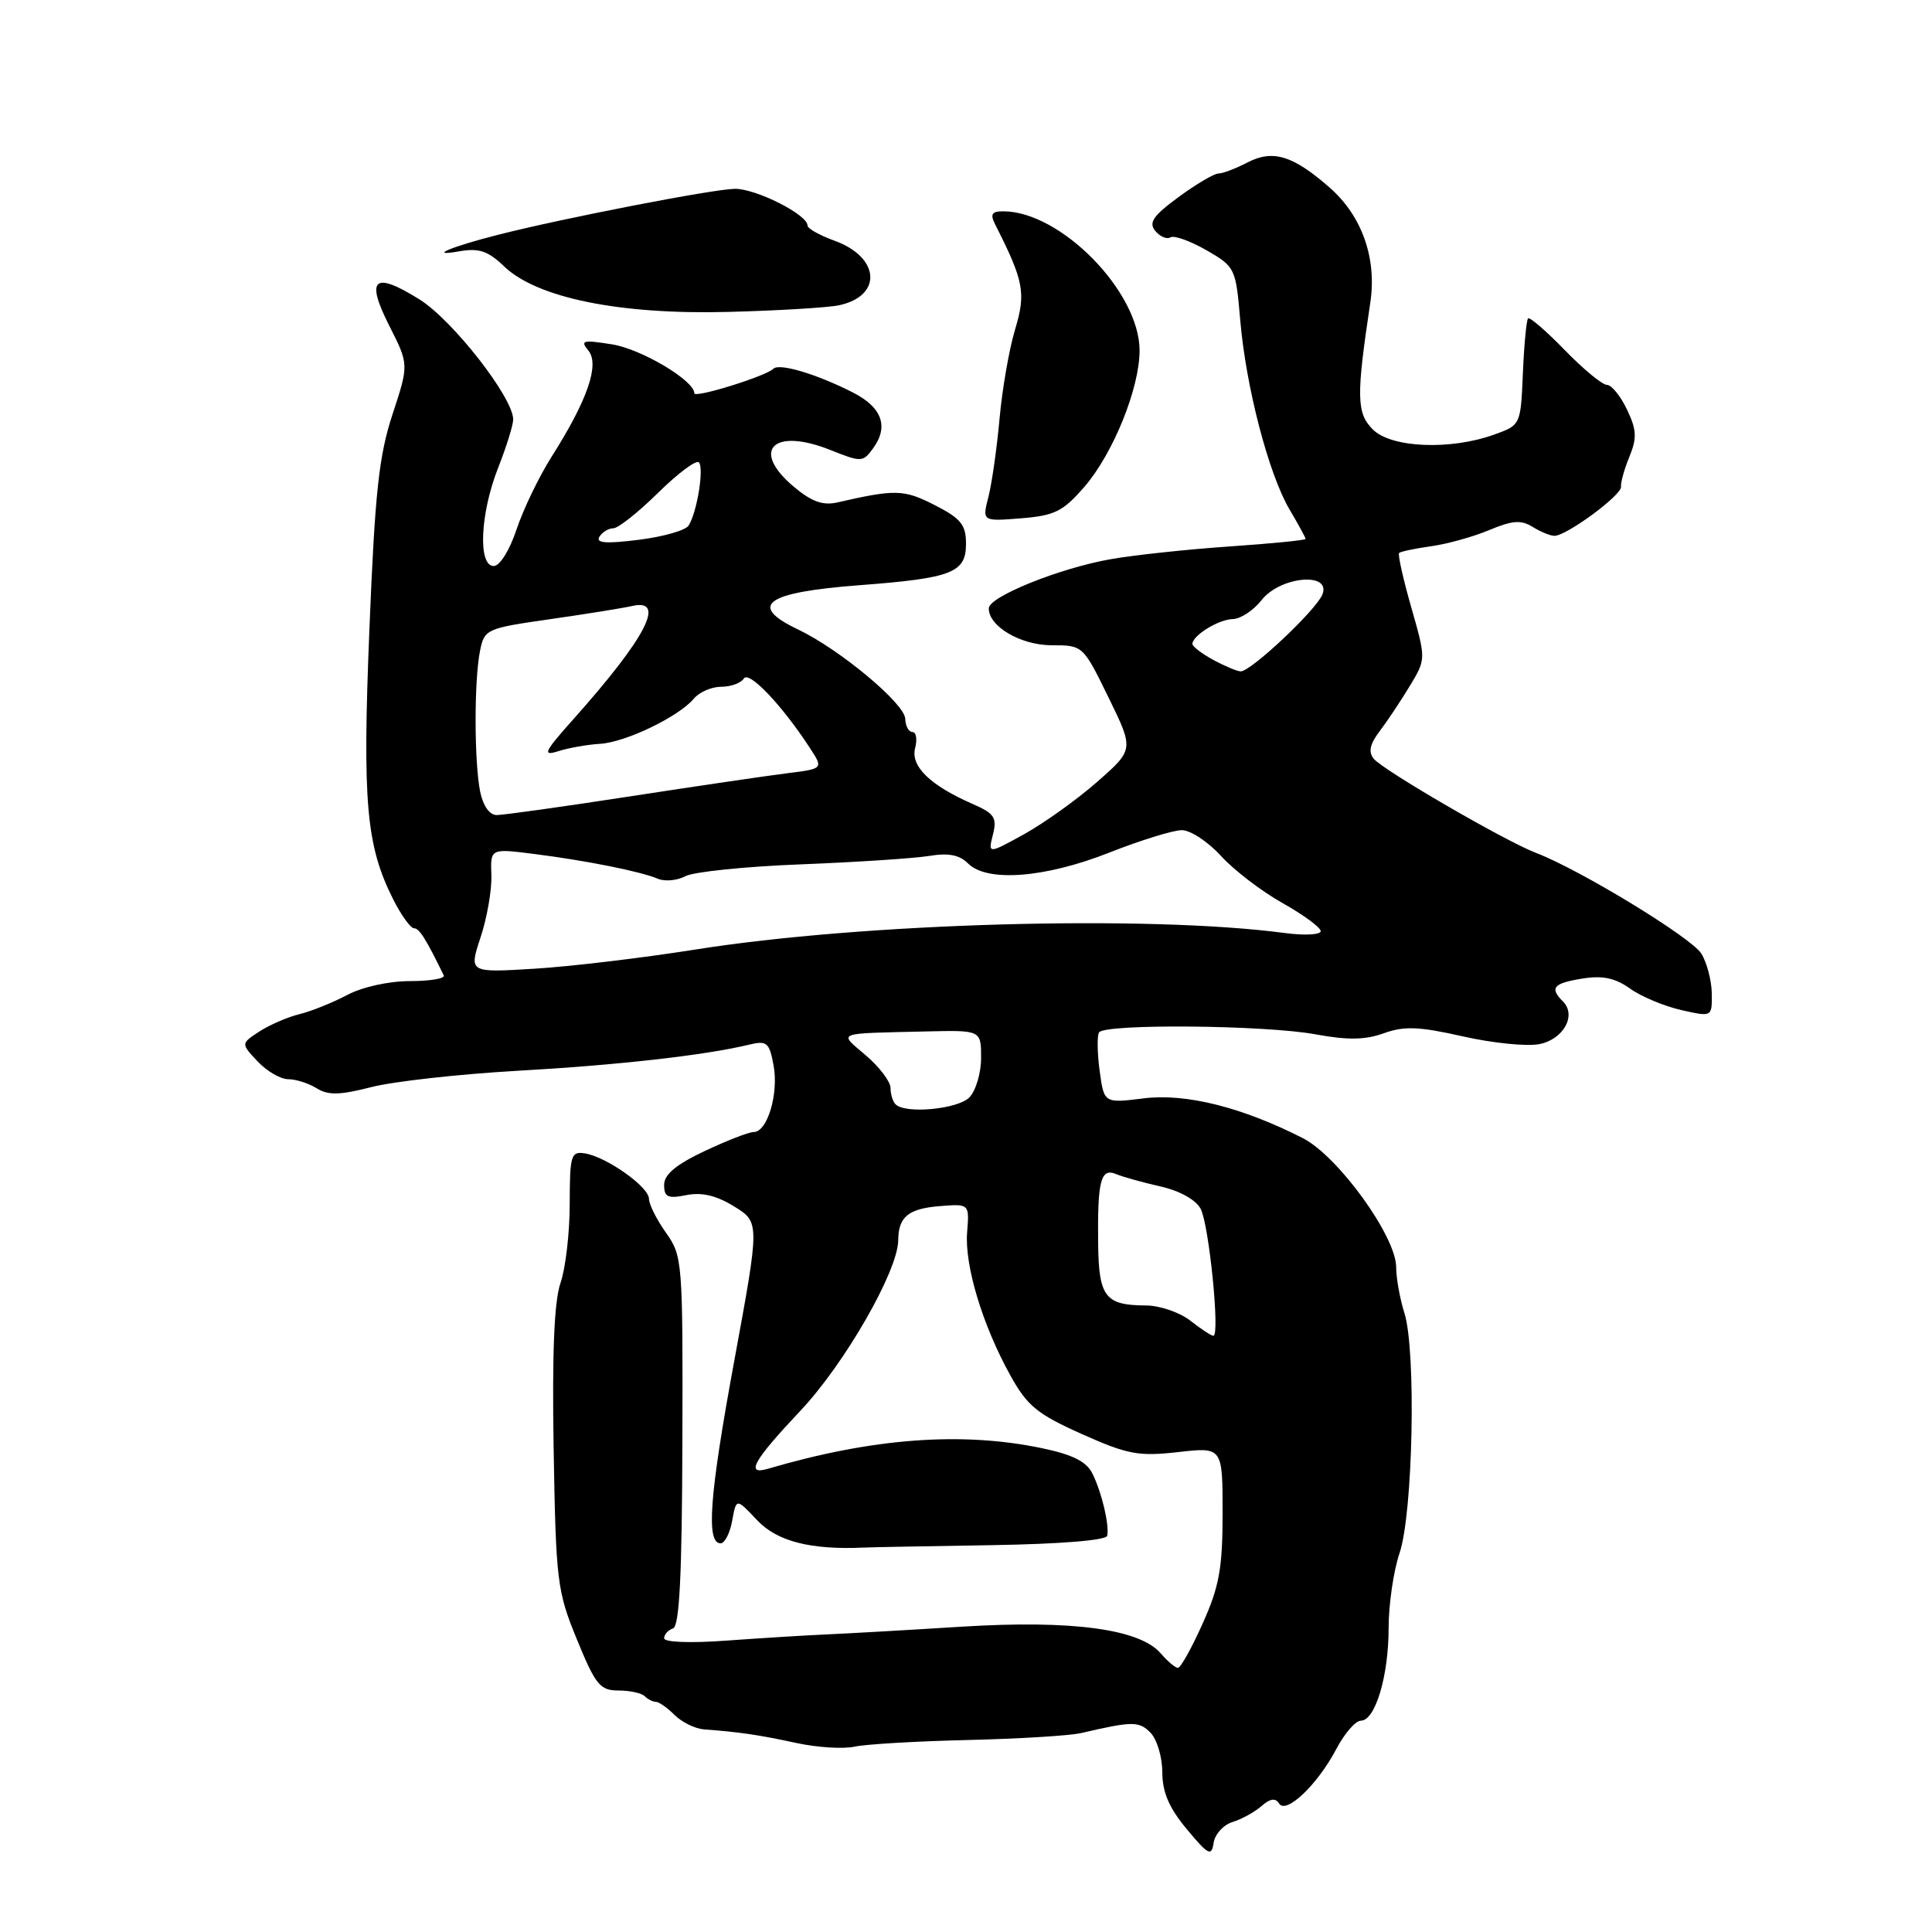<?xml version="1.0" encoding="UTF-8" standalone="no"?>
<!DOCTYPE svg PUBLIC "-//W3C//DTD SVG 1.1//EN" "http://www.w3.org/Graphics/SVG/1.1/DTD/svg11.dtd" >
<svg xmlns="http://www.w3.org/2000/svg" xmlns:xlink="http://www.w3.org/1999/xlink" version="1.1" viewBox="0 0 256 256">
 <g >
 <path fill="currentColor"
d=" M 163.31 241.43 C 164.52 241.06 166.24 240.11 167.15 239.32 C 168.29 238.31 169.01 238.21 169.48 238.97 C 170.40 240.46 174.56 236.51 177.07 231.75 C 178.15 229.69 179.62 228.00 180.32 228.00 C 182.23 228.00 184.00 222.09 184.00 215.71 C 184.00 212.61 184.65 208.14 185.45 205.78 C 187.23 200.53 187.66 179.01 186.10 174.01 C 185.49 172.09 185.00 169.34 185.00 167.91 C 185.00 163.84 177.30 153.19 172.63 150.81 C 164.58 146.71 157.12 144.84 151.54 145.54 C 146.29 146.19 146.29 146.19 145.71 141.89 C 145.39 139.53 145.36 137.23 145.63 136.80 C 146.35 135.63 167.68 135.82 174.34 137.06 C 178.58 137.84 180.91 137.80 183.37 136.91 C 186.06 135.94 188.03 136.01 193.85 137.33 C 197.79 138.22 202.35 138.68 203.98 138.35 C 207.18 137.71 208.93 134.53 207.10 132.70 C 205.30 130.90 205.81 130.29 209.65 129.67 C 212.35 129.23 214.00 129.58 216.00 131.00 C 217.48 132.06 220.54 133.33 222.78 133.84 C 226.86 134.76 226.86 134.76 226.82 131.63 C 226.79 129.91 226.17 127.53 225.43 126.35 C 224.10 124.22 209.27 115.19 203.52 113.01 C 199.48 111.47 183.33 102.10 182.03 100.54 C 181.29 99.64 181.51 98.60 182.81 96.89 C 183.81 95.58 185.60 92.89 186.79 90.92 C 188.96 87.34 188.96 87.34 187.00 80.48 C 185.92 76.71 185.20 73.47 185.39 73.27 C 185.59 73.08 187.50 72.68 189.63 72.38 C 191.76 72.09 195.22 71.12 197.33 70.24 C 200.38 68.95 201.56 68.87 203.07 69.81 C 204.12 70.46 205.42 71.00 205.97 71.00 C 207.58 71.00 214.91 65.60 214.79 64.50 C 214.73 63.95 215.23 62.15 215.91 60.51 C 216.92 58.03 216.87 56.95 215.58 54.26 C 214.73 52.46 213.53 51.00 212.93 51.00 C 212.32 51.00 209.81 48.93 207.35 46.40 C 204.89 43.86 202.69 41.97 202.48 42.19 C 202.26 42.41 201.95 45.68 201.79 49.46 C 201.50 56.31 201.49 56.33 198.00 57.58 C 192.19 59.68 184.35 59.35 181.91 56.91 C 179.74 54.74 179.70 52.53 181.57 40.12 C 182.46 34.25 180.48 28.63 176.21 24.88 C 171.33 20.59 168.66 19.78 165.29 21.53 C 163.75 22.33 162.03 22.99 161.45 22.99 C 160.87 23.00 158.49 24.40 156.17 26.11 C 152.80 28.58 152.17 29.50 153.08 30.60 C 153.71 31.36 154.61 31.74 155.09 31.45 C 155.56 31.15 157.70 31.92 159.85 33.15 C 163.67 35.35 163.75 35.53 164.34 42.45 C 165.10 51.31 168.10 62.80 170.87 67.51 C 172.04 69.49 173.00 71.25 173.00 71.41 C 173.00 71.58 168.45 72.03 162.90 72.41 C 157.34 72.79 150.25 73.55 147.15 74.10 C 140.41 75.28 131.04 79.06 131.02 80.60 C 130.98 82.99 135.25 85.50 139.36 85.50 C 143.49 85.50 143.51 85.52 146.88 92.41 C 150.26 99.32 150.26 99.32 145.38 103.60 C 142.70 105.96 138.34 109.07 135.71 110.53 C 130.92 113.17 130.92 113.17 131.57 110.58 C 132.13 108.34 131.77 107.79 128.86 106.52 C 123.25 104.07 120.63 101.52 121.26 99.13 C 121.56 97.96 121.40 97.00 120.91 97.00 C 120.41 97.00 119.98 96.21 119.95 95.25 C 119.90 93.23 111.26 86.04 105.75 83.41 C 99.02 80.21 101.42 78.48 113.92 77.54 C 126.16 76.61 128.00 75.89 128.00 72.05 C 128.00 69.53 127.33 68.70 123.84 66.92 C 119.76 64.84 118.65 64.81 110.93 66.58 C 109.03 67.01 107.51 66.46 105.18 64.49 C 99.41 59.64 102.45 56.60 110.04 59.63 C 114.12 61.26 114.34 61.26 115.68 59.42 C 117.80 56.53 116.88 53.97 113.00 52.00 C 108.23 49.57 103.25 48.08 102.48 48.86 C 101.49 49.85 92.00 52.80 92.00 52.11 C 92.00 50.42 84.97 46.24 81.10 45.63 C 77.22 45.01 76.85 45.11 77.96 46.45 C 79.48 48.29 77.85 53.02 73.09 60.52 C 71.43 63.14 69.34 67.47 68.45 70.14 C 67.53 72.91 66.23 75.00 65.42 75.00 C 63.31 75.00 63.62 68.05 66.00 62.00 C 67.10 59.21 68.00 56.32 68.00 55.58 C 68.00 52.69 59.98 42.42 55.58 39.67 C 49.53 35.90 48.40 36.89 51.60 43.20 C 54.18 48.30 54.18 48.30 52.01 54.90 C 50.21 60.37 49.68 65.25 48.95 83.34 C 48.01 106.41 48.51 112.07 52.14 119.25 C 53.19 121.31 54.41 123.00 54.86 123.00 C 55.55 123.00 56.45 124.41 58.80 129.25 C 59.00 129.66 56.99 130.00 54.32 130.00 C 51.53 130.00 47.99 130.78 45.99 131.85 C 44.07 132.86 41.22 134.01 39.65 134.39 C 38.08 134.78 35.70 135.81 34.35 136.69 C 31.92 138.28 31.92 138.28 34.13 140.64 C 35.35 141.94 37.18 143.00 38.19 143.00 C 39.20 143.00 40.89 143.54 41.96 144.20 C 43.47 145.15 45.02 145.12 49.19 144.05 C 52.10 143.30 60.79 142.33 68.49 141.89 C 81.84 141.14 93.35 139.84 99.19 138.44 C 101.62 137.85 101.93 138.10 102.50 141.16 C 103.20 144.90 101.69 150.00 99.87 150.00 C 99.22 150.00 96.29 151.14 93.35 152.53 C 89.58 154.31 88.00 155.63 88.00 157.00 C 88.00 158.63 88.49 158.85 90.95 158.36 C 92.99 157.95 94.93 158.41 97.28 159.86 C 100.67 161.96 100.67 161.96 97.31 180.23 C 94.00 198.19 93.53 204.50 95.49 204.50 C 96.03 204.50 96.72 203.15 97.02 201.50 C 97.56 198.50 97.56 198.50 100.31 201.42 C 102.95 204.24 107.42 205.39 114.50 205.06 C 115.60 205.01 123.25 204.87 131.50 204.74 C 140.50 204.59 146.58 204.10 146.71 203.50 C 147.00 202.06 146.02 197.85 144.77 195.29 C 143.99 193.68 142.19 192.76 138.10 191.90 C 127.43 189.66 115.60 190.55 101.75 194.62 C 98.72 195.51 99.81 193.56 106.06 186.93 C 111.94 180.69 118.98 168.41 119.02 164.35 C 119.04 161.24 120.35 160.16 124.49 159.82 C 128.45 159.50 128.45 159.50 128.15 163.26 C 127.79 167.65 130.17 175.55 133.86 182.22 C 136.11 186.29 137.43 187.37 143.33 190.01 C 149.42 192.73 150.85 193.00 156.10 192.41 C 162.00 191.74 162.00 191.74 162.00 200.50 C 162.00 207.80 161.56 210.22 159.36 215.12 C 157.91 218.36 156.44 221.00 156.09 221.00 C 155.73 221.00 154.71 220.14 153.81 219.09 C 151.04 215.85 142.07 214.64 127.50 215.54 C 120.35 215.99 112.25 216.45 109.50 216.57 C 106.75 216.69 100.79 217.06 96.25 217.39 C 91.48 217.74 88.00 217.61 88.00 217.08 C 88.00 216.58 88.53 215.99 89.18 215.77 C 90.03 215.49 90.37 208.75 90.42 190.94 C 90.49 167.15 90.43 166.42 88.25 163.35 C 87.01 161.61 86.00 159.59 85.99 158.85 C 85.99 157.27 80.39 153.30 77.50 152.83 C 75.66 152.53 75.50 153.06 75.49 159.50 C 75.49 163.35 74.94 168.07 74.27 170.00 C 73.43 172.41 73.15 179.28 73.36 192.00 C 73.66 209.55 73.82 210.85 76.45 217.25 C 78.91 223.26 79.51 224.00 81.94 224.00 C 83.44 224.00 85.00 224.34 85.42 224.75 C 85.83 225.16 86.50 225.50 86.90 225.50 C 87.31 225.50 88.43 226.29 89.39 227.25 C 90.36 228.21 92.12 229.07 93.32 229.16 C 97.82 229.48 100.64 229.89 105.50 230.95 C 108.25 231.55 111.73 231.77 113.24 231.44 C 114.75 231.11 121.50 230.72 128.24 230.56 C 134.98 230.40 141.74 229.99 143.25 229.64 C 150.05 228.06 150.91 228.05 152.43 229.57 C 153.29 230.44 154.01 232.80 154.01 234.82 C 154.02 237.49 154.91 239.56 157.26 242.38 C 160.13 245.82 160.54 246.03 160.81 244.18 C 160.99 243.03 162.11 241.80 163.31 241.43 Z  M 143.70 64.49 C 147.50 60.09 151.00 51.44 151.00 46.44 C 151.00 38.67 140.55 28.00 132.93 28.00 C 131.40 28.00 131.18 28.38 131.87 29.75 C 135.67 37.25 135.96 38.80 134.51 43.64 C 133.72 46.24 132.80 51.55 132.45 55.43 C 132.10 59.32 131.44 63.98 130.98 65.80 C 130.14 69.09 130.14 69.09 135.28 68.68 C 139.76 68.32 140.86 67.77 143.70 64.49 Z  M 111.18 40.45 C 116.98 39.20 116.61 34.07 110.56 31.89 C 108.60 31.18 107.00 30.28 107.00 29.88 C 107.00 28.44 100.19 25.00 97.38 25.02 C 94.54 25.05 74.77 28.88 66.00 31.11 C 59.80 32.68 56.56 34.05 60.80 33.31 C 63.46 32.84 64.64 33.23 66.80 35.30 C 71.18 39.49 82.13 41.71 96.50 41.33 C 103.10 41.16 109.71 40.76 111.18 40.45 Z  M 157.73 175.00 C 156.33 173.90 153.68 172.99 151.84 172.98 C 146.45 172.96 145.59 171.86 145.51 164.81 C 145.41 156.45 145.85 154.72 147.88 155.57 C 148.77 155.94 151.42 156.68 153.76 157.21 C 156.30 157.78 158.45 158.97 159.09 160.17 C 160.20 162.25 161.68 177.00 160.78 177.00 C 160.50 177.00 159.13 176.10 157.73 175.00 Z  M 118.67 146.33 C 118.30 145.97 118.00 144.99 118.00 144.16 C 118.00 143.33 116.54 141.39 114.75 139.86 C 111.08 136.72 110.47 136.96 122.75 136.67 C 130.00 136.50 130.00 136.50 130.00 140.18 C 130.00 142.20 129.29 144.56 128.43 145.43 C 126.87 146.98 119.96 147.63 118.67 146.33 Z  M 63.68 124.20 C 64.54 121.61 65.18 117.91 65.11 115.96 C 64.98 112.42 64.98 112.42 70.74 113.15 C 77.69 114.03 84.89 115.47 87.17 116.44 C 88.09 116.83 89.73 116.68 90.82 116.10 C 91.90 115.52 98.80 114.81 106.14 114.53 C 113.49 114.24 121.11 113.74 123.09 113.42 C 125.65 112.99 127.13 113.27 128.27 114.41 C 130.79 116.93 138.46 116.34 147.00 112.97 C 151.12 111.34 155.44 110.01 156.59 110.00 C 157.74 110.00 160.07 111.53 161.78 113.41 C 163.49 115.29 167.16 118.10 169.94 119.66 C 172.72 121.22 175.00 122.90 175.00 123.38 C 175.00 123.86 172.86 123.98 170.25 123.63 C 152.06 121.22 114.34 122.28 92.00 125.84 C 85.12 126.93 75.59 128.07 70.81 128.36 C 62.13 128.89 62.13 128.89 63.68 124.20 Z  M 63.62 104.88 C 62.83 100.91 62.82 90.17 63.60 86.27 C 64.18 83.37 64.41 83.26 72.85 82.05 C 77.61 81.37 82.51 80.58 83.75 80.30 C 88.33 79.25 85.63 84.47 76.00 95.27 C 72.07 99.68 71.82 100.22 74.00 99.53 C 75.38 99.09 77.85 98.66 79.50 98.56 C 82.87 98.37 89.96 94.96 91.94 92.57 C 92.66 91.71 94.29 91.00 95.56 91.00 C 96.84 91.00 98.18 90.51 98.56 89.91 C 99.23 88.82 103.62 93.44 107.30 99.09 C 109.11 101.86 109.11 101.86 104.30 102.46 C 101.66 102.79 92.27 104.17 83.44 105.53 C 74.61 106.89 66.68 108.00 65.82 108.00 C 64.86 108.00 64.01 106.78 63.62 104.88 Z  M 160.75 87.43 C 159.24 86.61 158.00 85.66 158.00 85.33 C 158.00 84.21 161.48 82.06 163.36 82.03 C 164.38 82.01 166.10 80.88 167.18 79.50 C 169.65 76.36 176.44 75.75 175.22 78.78 C 174.38 80.86 165.70 89.02 164.39 88.96 C 163.90 88.94 162.26 88.25 160.75 87.43 Z  M 79.42 71.13 C 79.80 70.51 80.64 70.00 81.27 70.00 C 81.91 70.00 84.57 67.89 87.19 65.31 C 89.81 62.73 92.24 60.91 92.60 61.26 C 93.32 61.99 92.36 67.89 91.24 69.65 C 90.83 70.28 87.85 71.13 84.61 71.53 C 80.32 72.07 78.91 71.96 79.42 71.13 Z "/>
</g>
</svg>